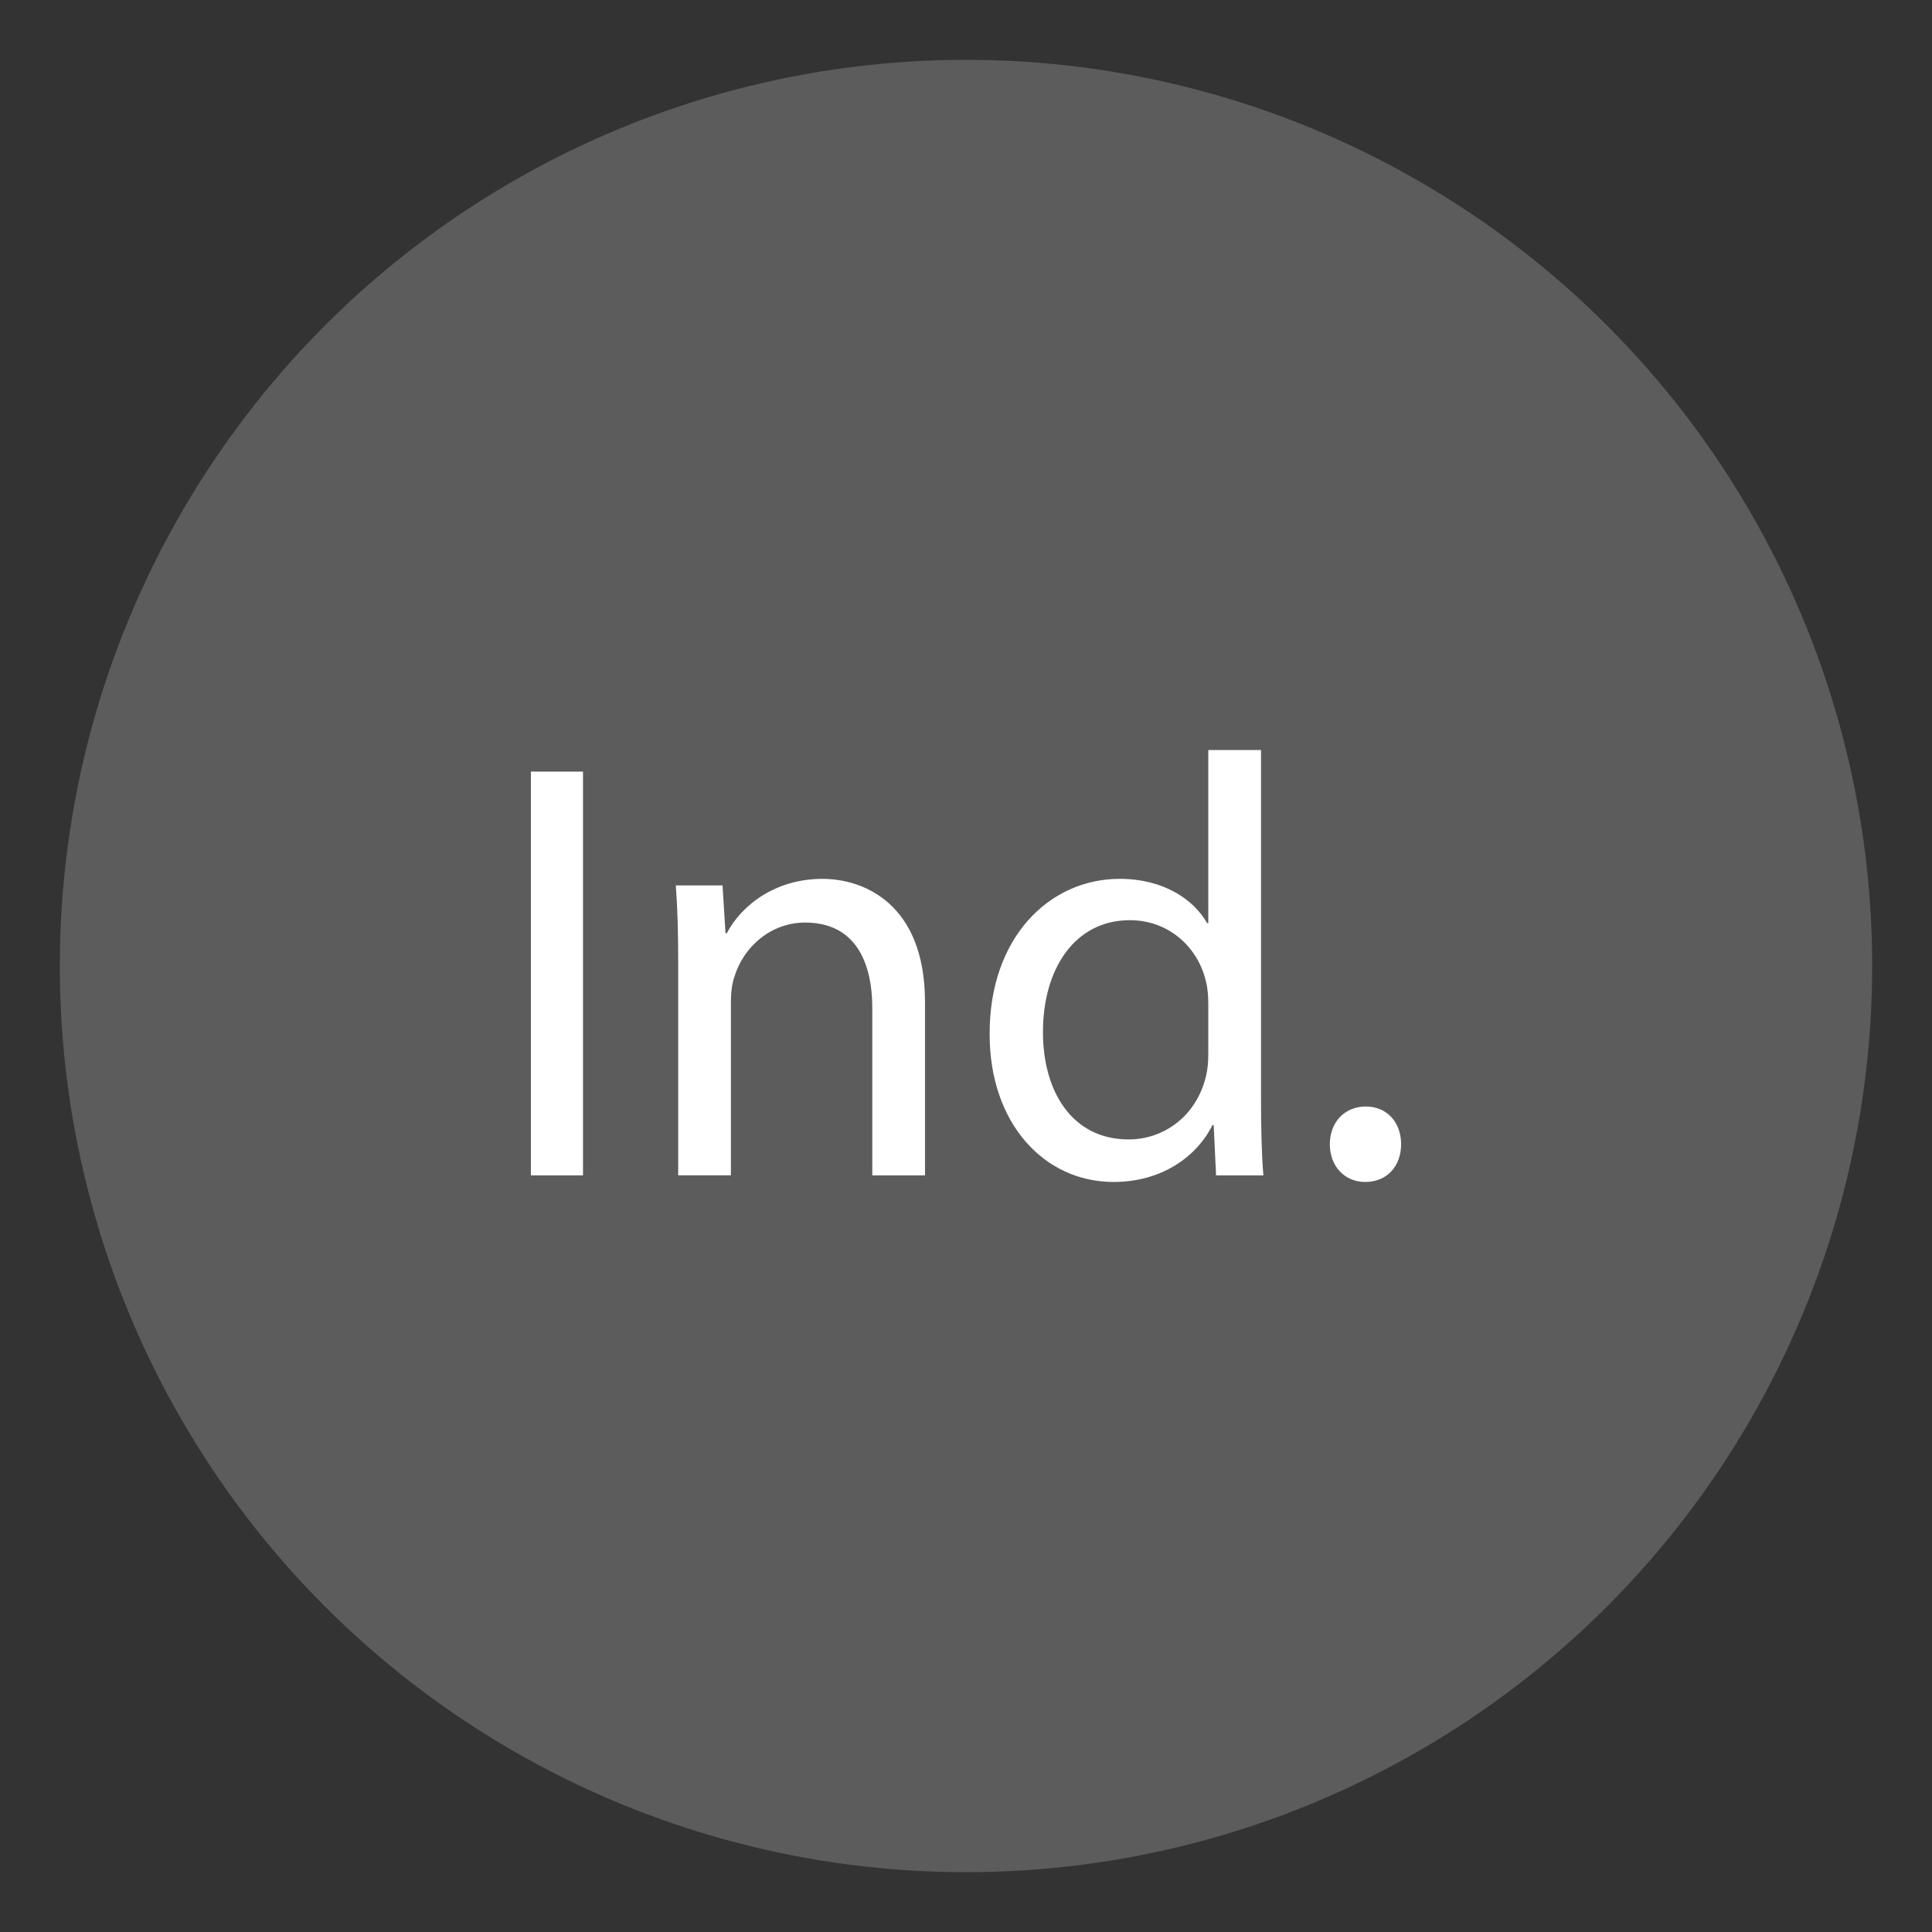 <?xml version="1.0" encoding="utf-8"?>
<!-- Generator: Adobe Illustrator 16.0.0, SVG Export Plug-In . SVG Version: 6.00 Build 0)  -->
<!DOCTYPE svg PUBLIC "-//W3C//DTD SVG 1.1//EN" "http://www.w3.org/Graphics/SVG/1.1/DTD/svg11.dtd">
<svg version="1.1" id="dab" xmlns="http://www.w3.org/2000/svg" xmlns:xlink="http://www.w3.org/1999/xlink" x="0px" y="0px"
	 width="100px" height="100px" viewBox="0 0 100 100" enable-background="new 0 0 100 100" xml:space="preserve">
<rect x="0" y="0" width="100" height="100" fill="#333333" stroke="none"/>
<circle opacity="0.2" fill="#FFFFFF" cx="50" cy="50" r="46.904"/>
<g>
	<path fill="#FFFFFF" d="M30.176,39.939v20.897h-2.697V39.939H30.176z"/>
	<path fill="#FFFFFF" d="M35.104,49.892c0-1.55-0.031-2.821-0.124-4.062h2.418l0.155,2.48h0.062c0.744-1.426,2.48-2.821,4.961-2.821
		c2.078,0,5.302,1.24,5.302,6.387v8.961H45.15v-8.65c0-2.419-0.899-4.435-3.473-4.435c-1.799,0-3.194,1.271-3.659,2.791
		c-0.124,0.341-0.186,0.807-0.186,1.271v9.022h-2.729V49.892z"/>
	<path fill="#FFFFFF" d="M65.27,38.822v18.139c0,1.334,0.031,2.853,0.124,3.876h-2.45l-0.124-2.604h-0.062
		c-0.837,1.674-2.667,2.945-5.116,2.945c-3.627,0-6.418-3.069-6.418-7.627c-0.031-4.992,3.069-8.062,6.729-8.062
		c2.294,0,3.845,1.085,4.526,2.294h0.062v-8.961H65.27z M62.541,51.938c0-0.341-0.031-0.807-0.124-1.147
		c-0.403-1.736-1.892-3.162-3.938-3.162c-2.822,0-4.496,2.48-4.496,5.798c0,3.038,1.488,5.55,4.434,5.55
		c1.829,0,3.504-1.209,4-3.256c0.093-0.372,0.124-0.744,0.124-1.178V51.938z"/>
	<path fill="#FFFFFF" d="M68.832,59.225c0-1.147,0.775-1.953,1.86-1.953s1.829,0.806,1.829,1.953c0,1.116-0.713,1.953-1.86,1.953
		C69.576,61.178,68.832,60.341,68.832,59.225z"/>
</g>
</svg>
